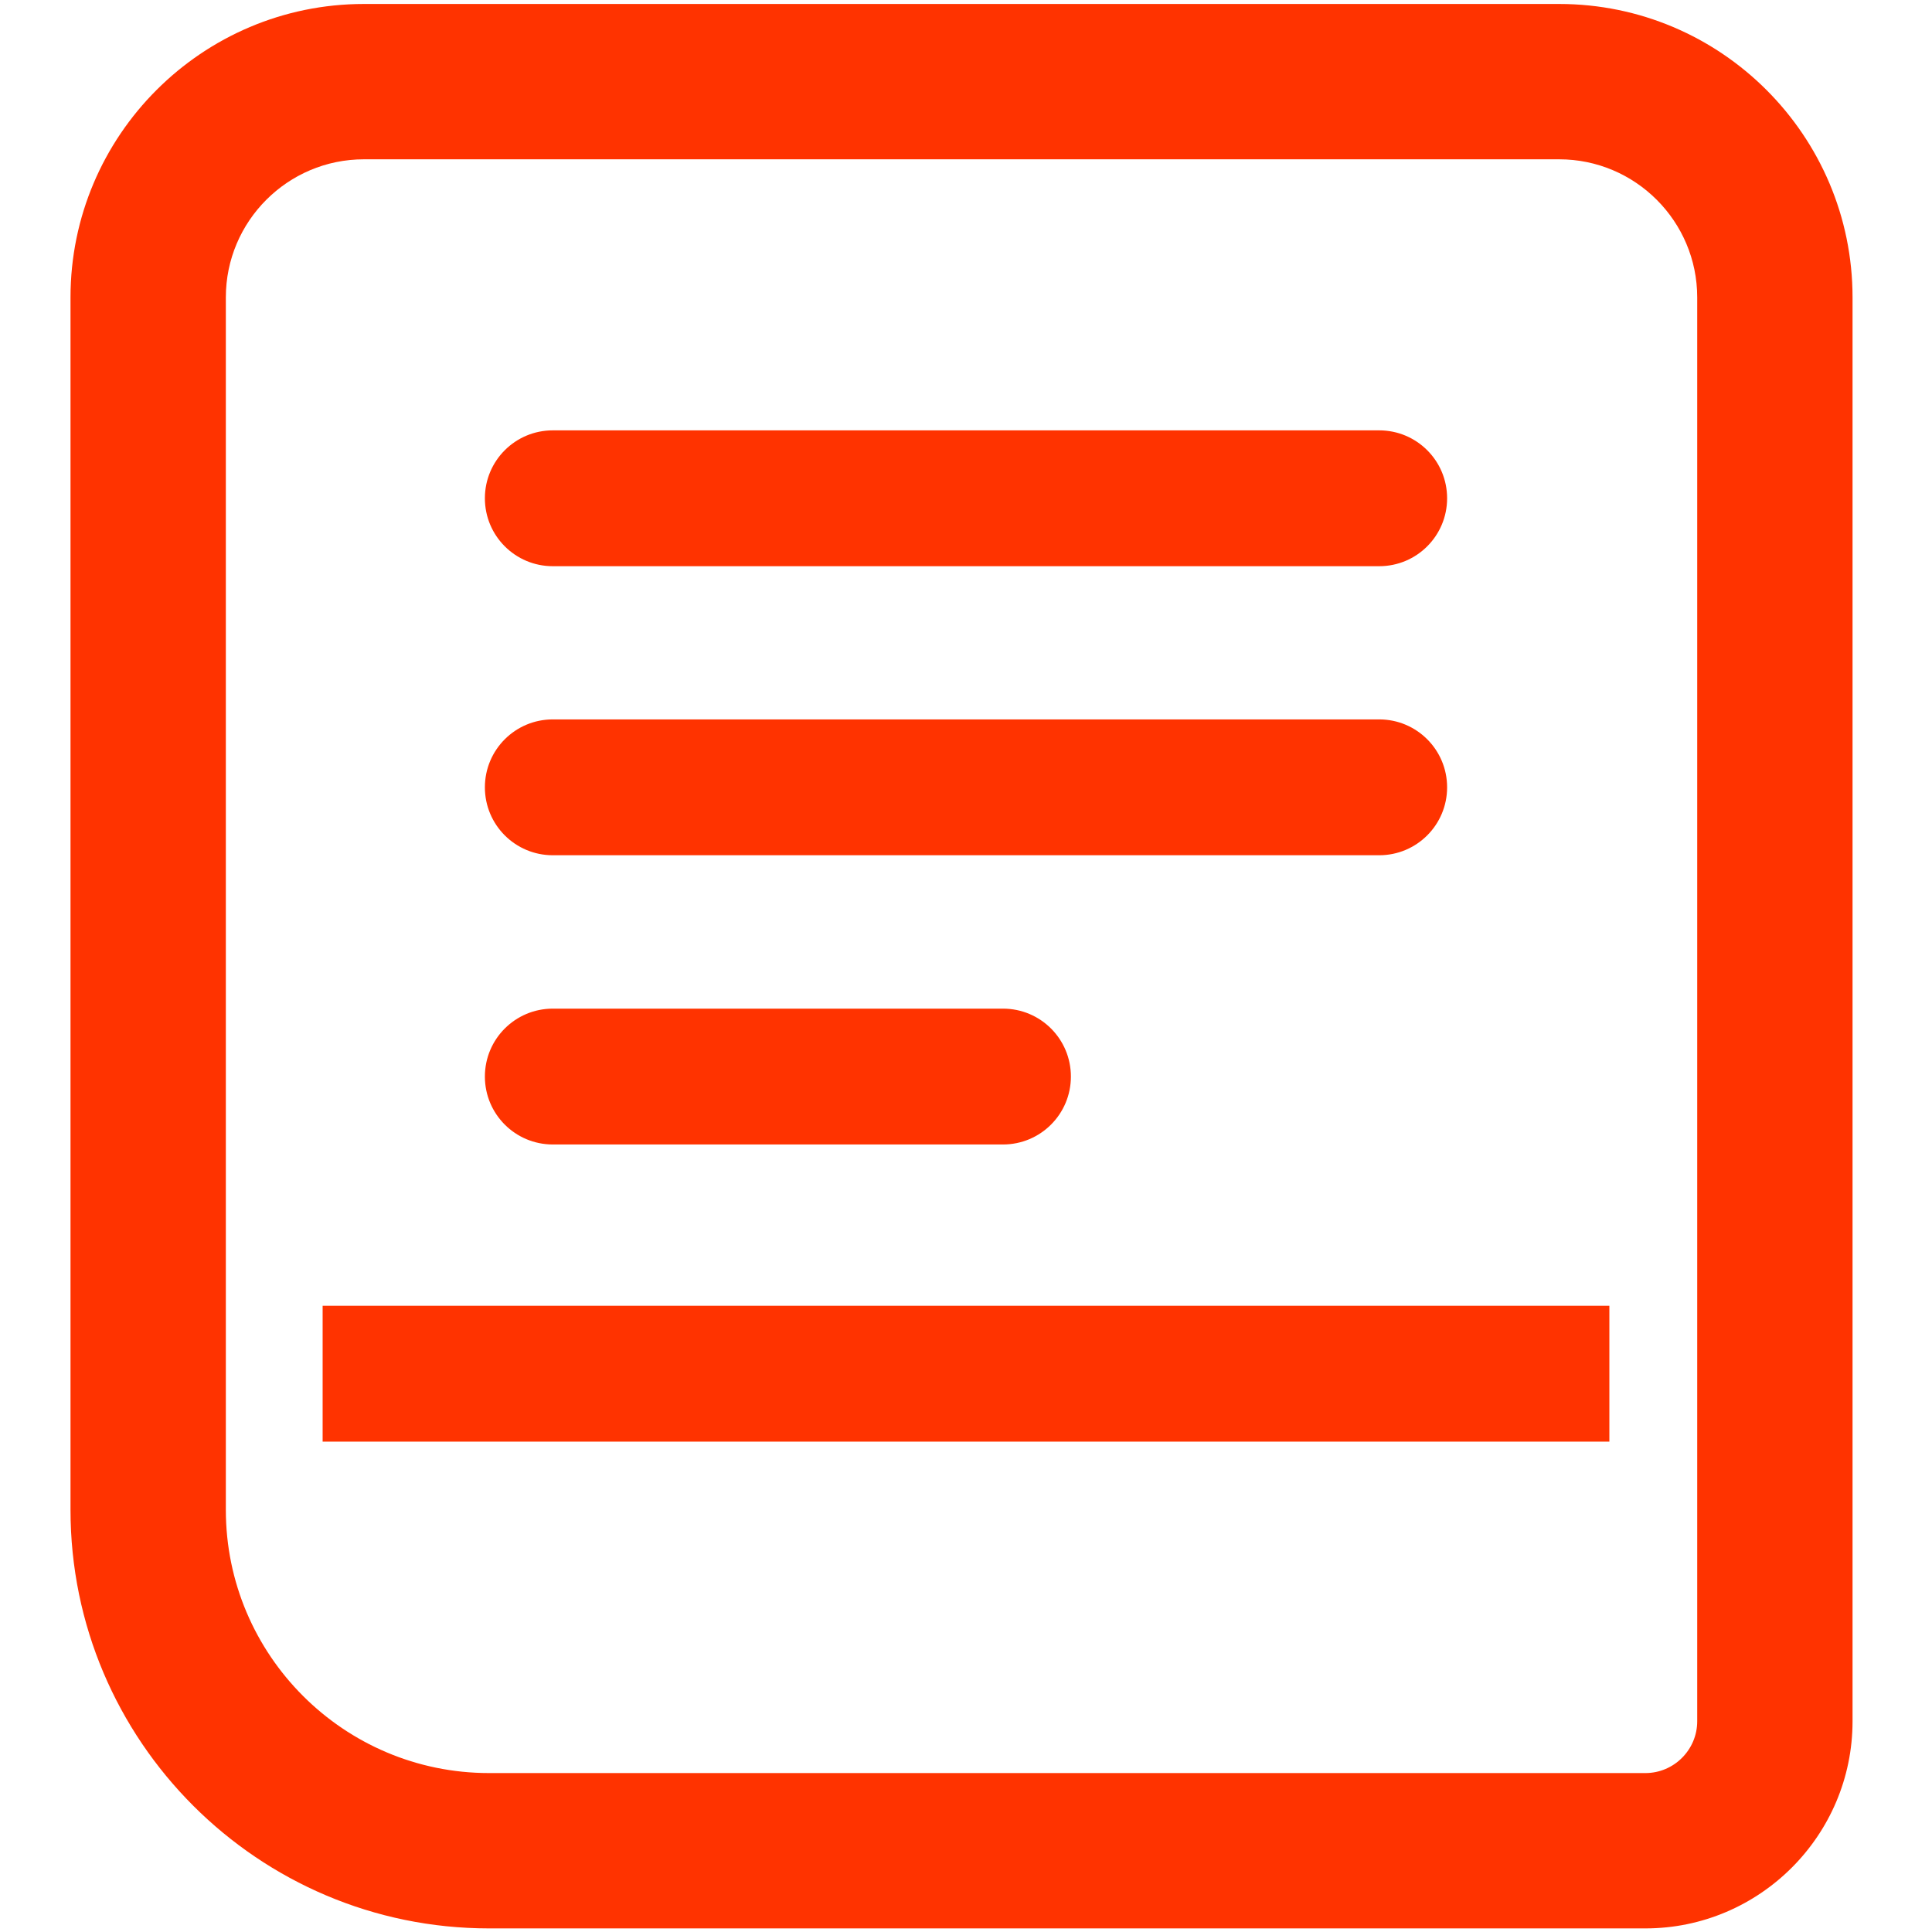 <?xml version="1.0" standalone="no"?><!DOCTYPE svg PUBLIC "-//W3C//DTD SVG 1.1//EN" "http://www.w3.org/Graphics/SVG/1.1/DTD/svg11.dtd"><svg width="1024" height="1024" xmlns="http://www.w3.org/2000/svg" xmlns:svg="http://www.w3.org/2000/svg" class="icon">
 <defs>
  <style type="text/css"/>
 </defs>
 <g>
  <title>Layer 1</title>
  <path d="m872.114,1022.092l-612.908,0c-122.353,0 -221.836,-99.483 -221.836,-221.836l0,-642.638c0,-85.761 69.753,-155.514 155.514,-155.514l633.491,0c85.761,0 155.514,69.753 155.514,155.514l0,754.7c0,60.49 -49.284,109.775 -109.775,109.775zm-679.23,-937.658c-40.365,0 -73.183,32.818 -73.183,73.183l0,642.638c0,76.957 62.549,139.505 139.505,139.505l612.908,0c15.094,0 27.444,-12.35 27.444,-27.444l0,-754.7c0,-40.365 -32.818,-73.183 -73.183,-73.183l-633.491,0z" fill="#ff3300" id="svg_1"/>
  <path d="m171,692.1l682,0l0,72l-682,0l0,-72zm560,-392l-438,0c-19.9,0 -36,-16.1 -36,-36s16.1,-36 36,-36l438,0c19.9,0 36,16.1 36,36s-16.1,36 -36,36zm0,153.2l-438,0c-19.9,0 -36,-16.1 -36,-36s16.1,-36 36,-36l438,0c19.9,0 36,16.1 36,36s-16.1,36 -36,36zm-199.4,153.3l-238.6,0c-19.9,0 -36,-16.1 -36,-36s16.1,-36 36,-36l238.6,0c19.9,0 36,16.1 36,36s-16.1,36 -36,36z" fill="#ff3300" id="svg_2"/>
 </g>
</svg>